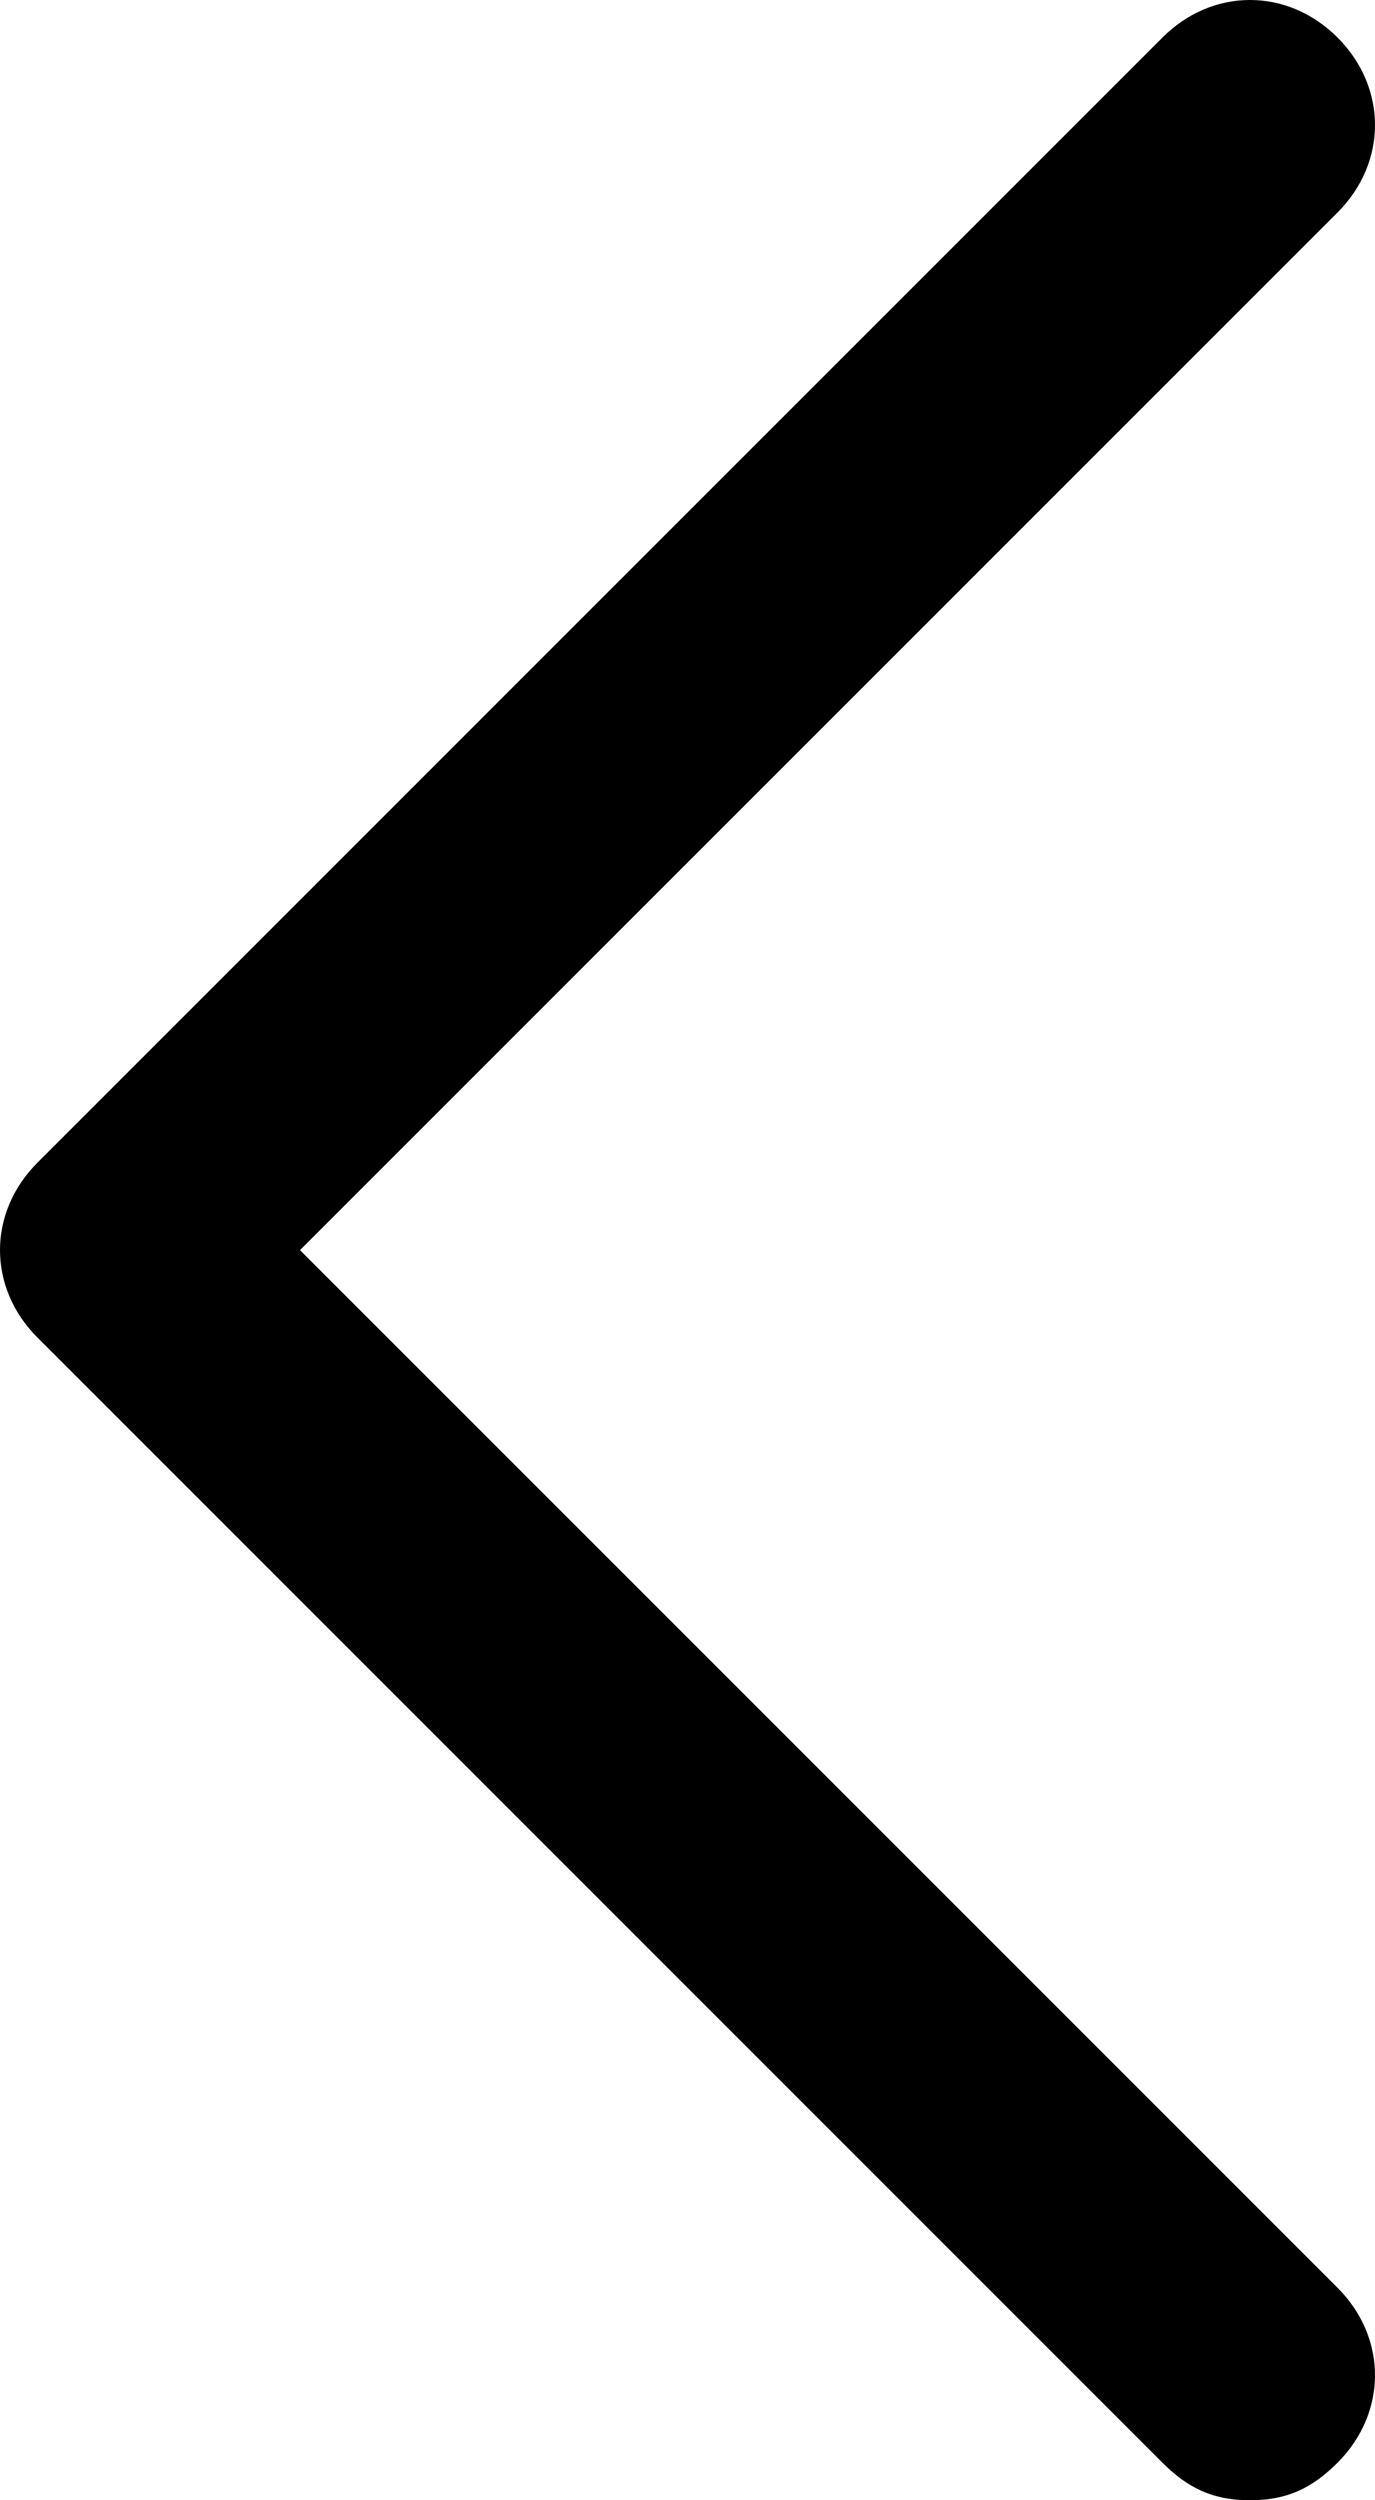 <svg width="11" height="20" viewBox="0 0 11 20" fill="none" xmlns="http://www.w3.org/2000/svg">
<rect width="100%" height="100%" fill="rgba(255, 255, 255, 0)"/>
<path d="M10 20C9.7 20 9.5 19.9 9.3 19.7L0.3 10.7C-0.1 10.3 -0.1 9.7 0.3 9.3L9.3 0.3C9.7 -0.1 10.3 -0.1 10.7 0.3C11.1 0.7 11.1 1.3 10.7 1.7L2.4 10L10.7 18.3C11.1 18.7 11.1 19.3 10.7 19.7C10.5 19.9 10.3 20 10 20Z" fill="black"/>
</svg>
